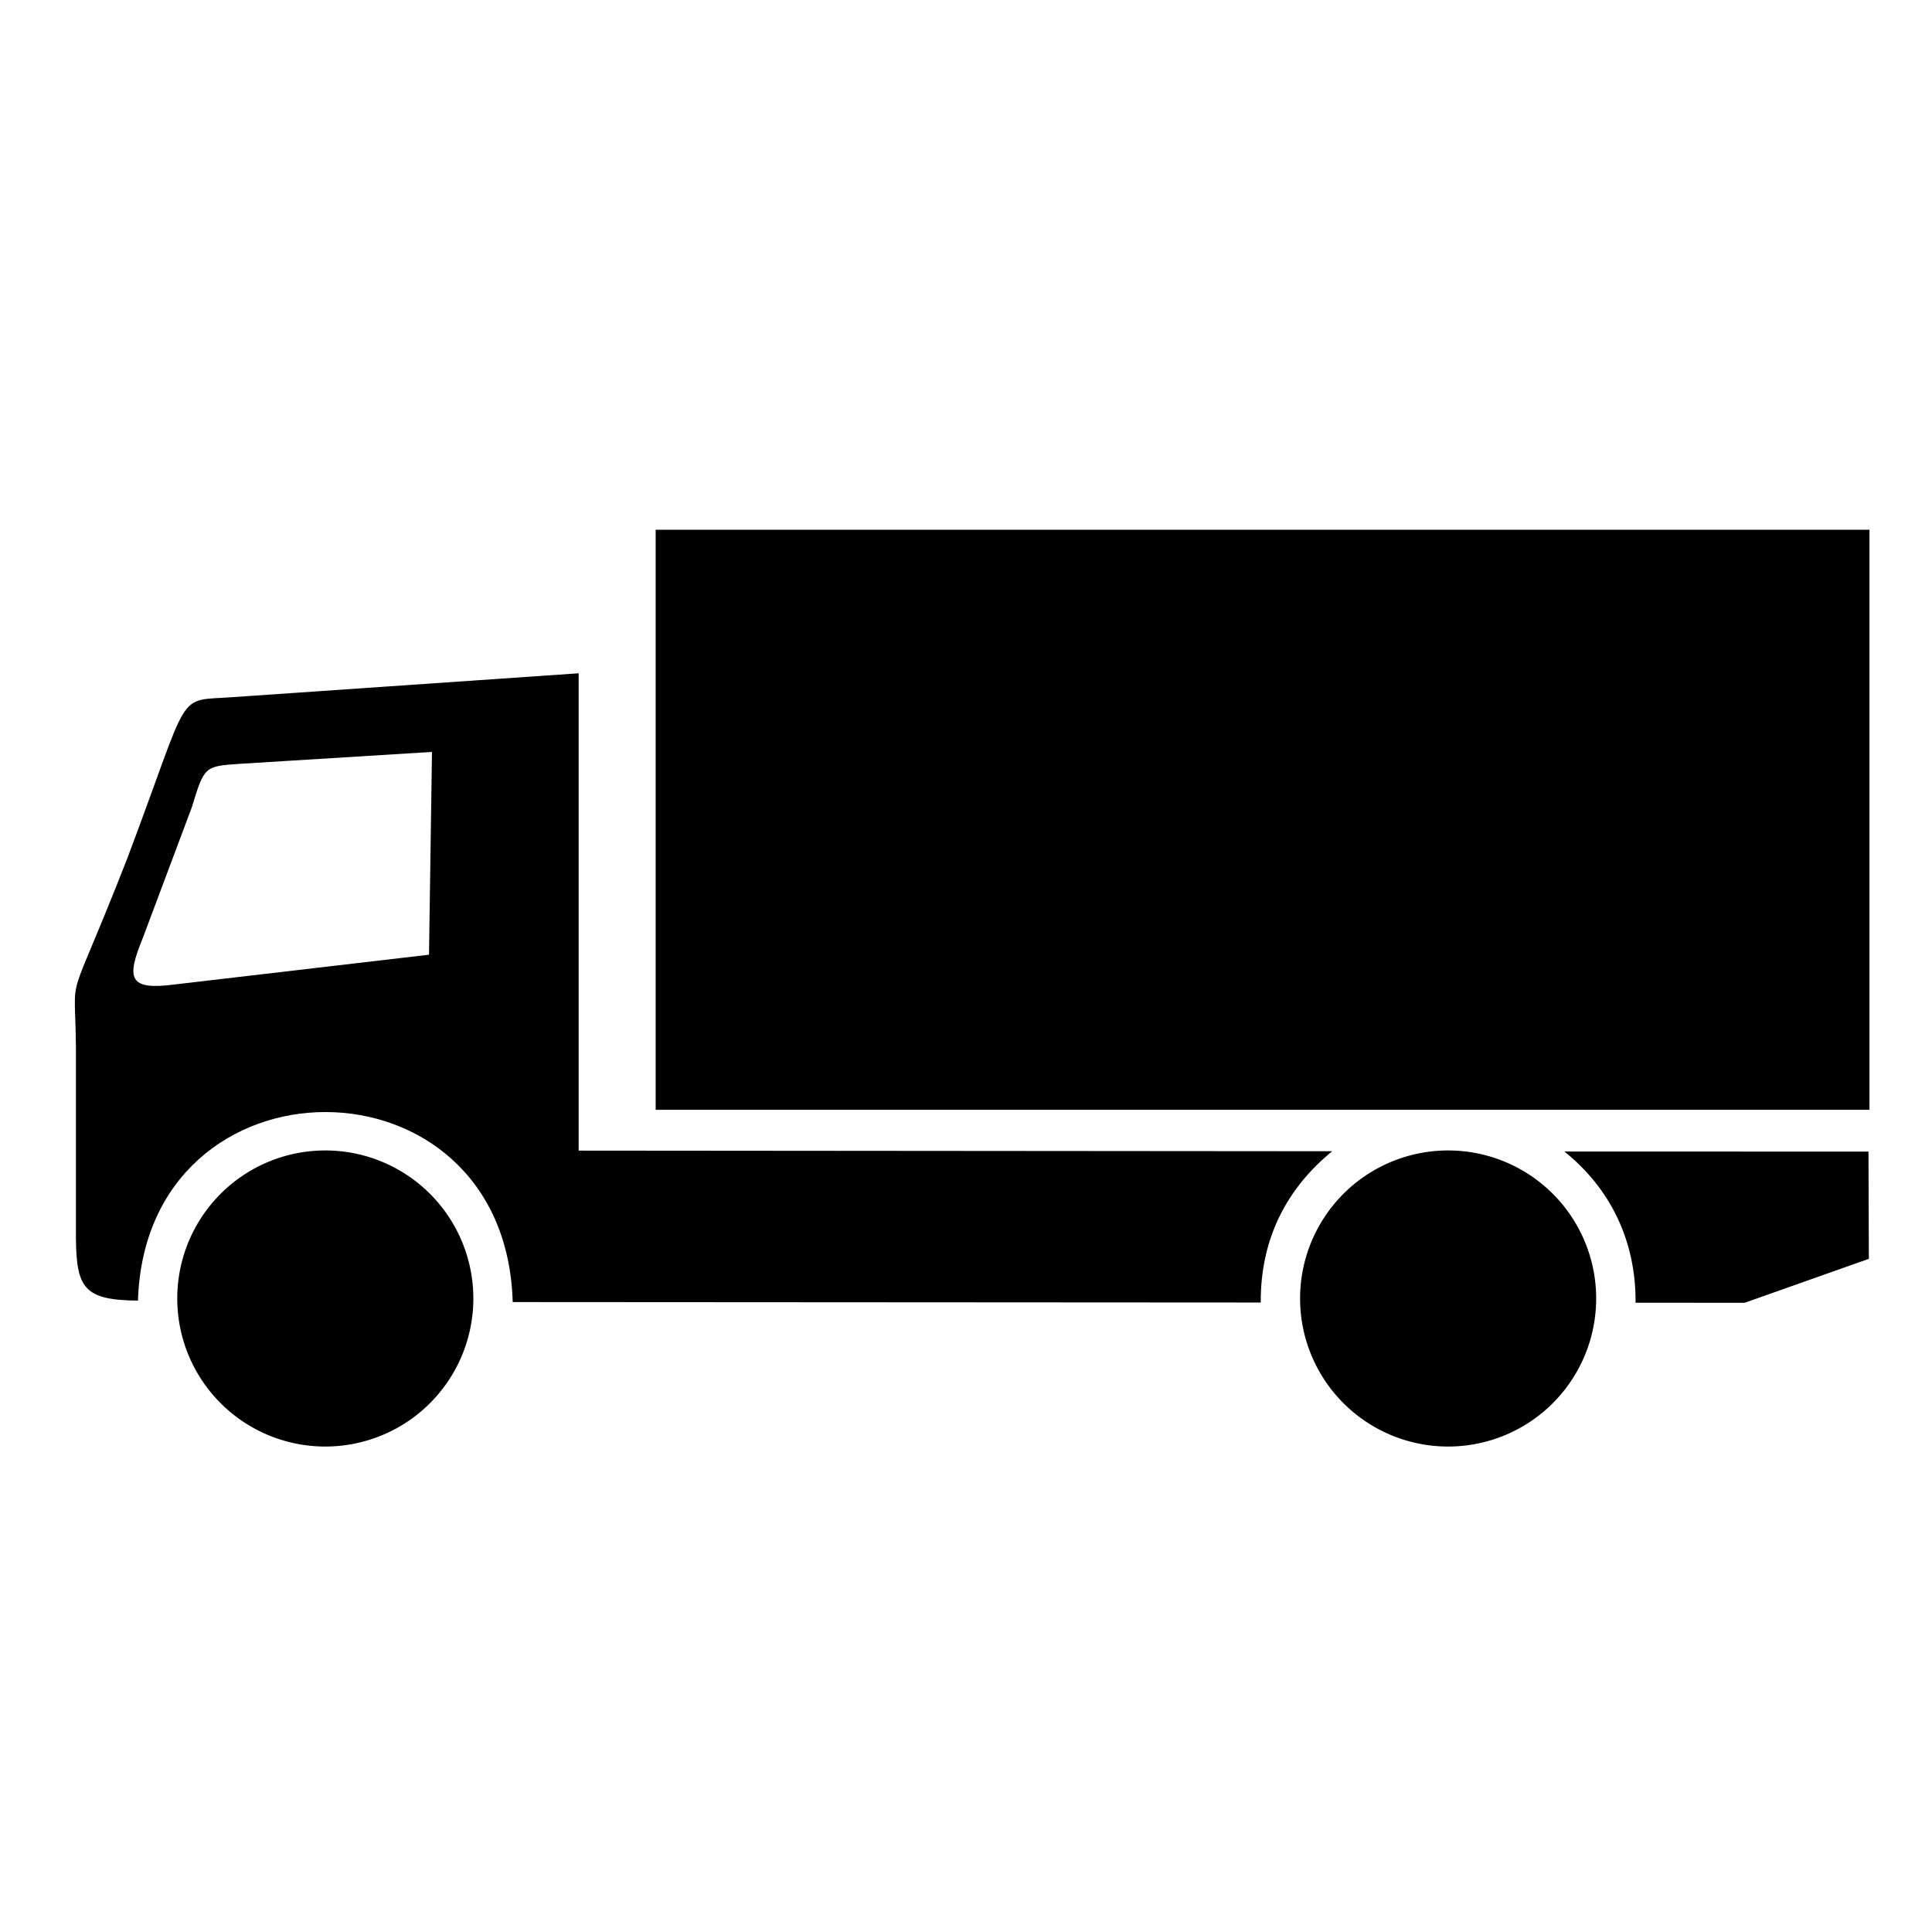 <?xml version="1.0" encoding="UTF-8"?>
<svg width="620" height="620" viewBox="0 0 620 360" xmlns="http://www.w3.org/2000/svg">
 <g transform="matrix(.617 0 0 .617 3.205 32.497)">
  <path d="m295.78 86.817v248.27l391.93 0.321c-23 18.791-37.359 44.691-37.171 78.685l-389.07-0.231c-3.727-131.88-190.84-131.43-194.9-0.762-28.103-0.21-32.001-6.592-32.272-32.48v-99c-0.353-44.242-5.878-15.037 26.872-98.935 33.698-89.434 24.408-81.167 54.888-83.475l179.72-12.388zm-77.846 146.38 1.551-105.48-100.05 6.205c-18.24 1.222-18.391 1.336-24.819 22.492l-25.594 68.251c-8.598 20.934-7.23 27.103 16.287 24.043l132.62-15.512zm748.7 102.39 0.191 55.777-64.608 22.87-56.727-0.036c0.231-32.343-13.21-59.544-37.042-78.653l158.19 0.042z" fill-rule="evenodd"/>
  <path d="m335.83 12.159h631.32v301.7h-631.32z"/>
  <path d="m241 412a77 77 0 1 0 -154 0 77 77 0 1 0 154 0"/>
  <path d="m825 412a77 77 0 1 0 -154 0 77 77 0 1 0 154 0"/>
 </g>
</svg>
